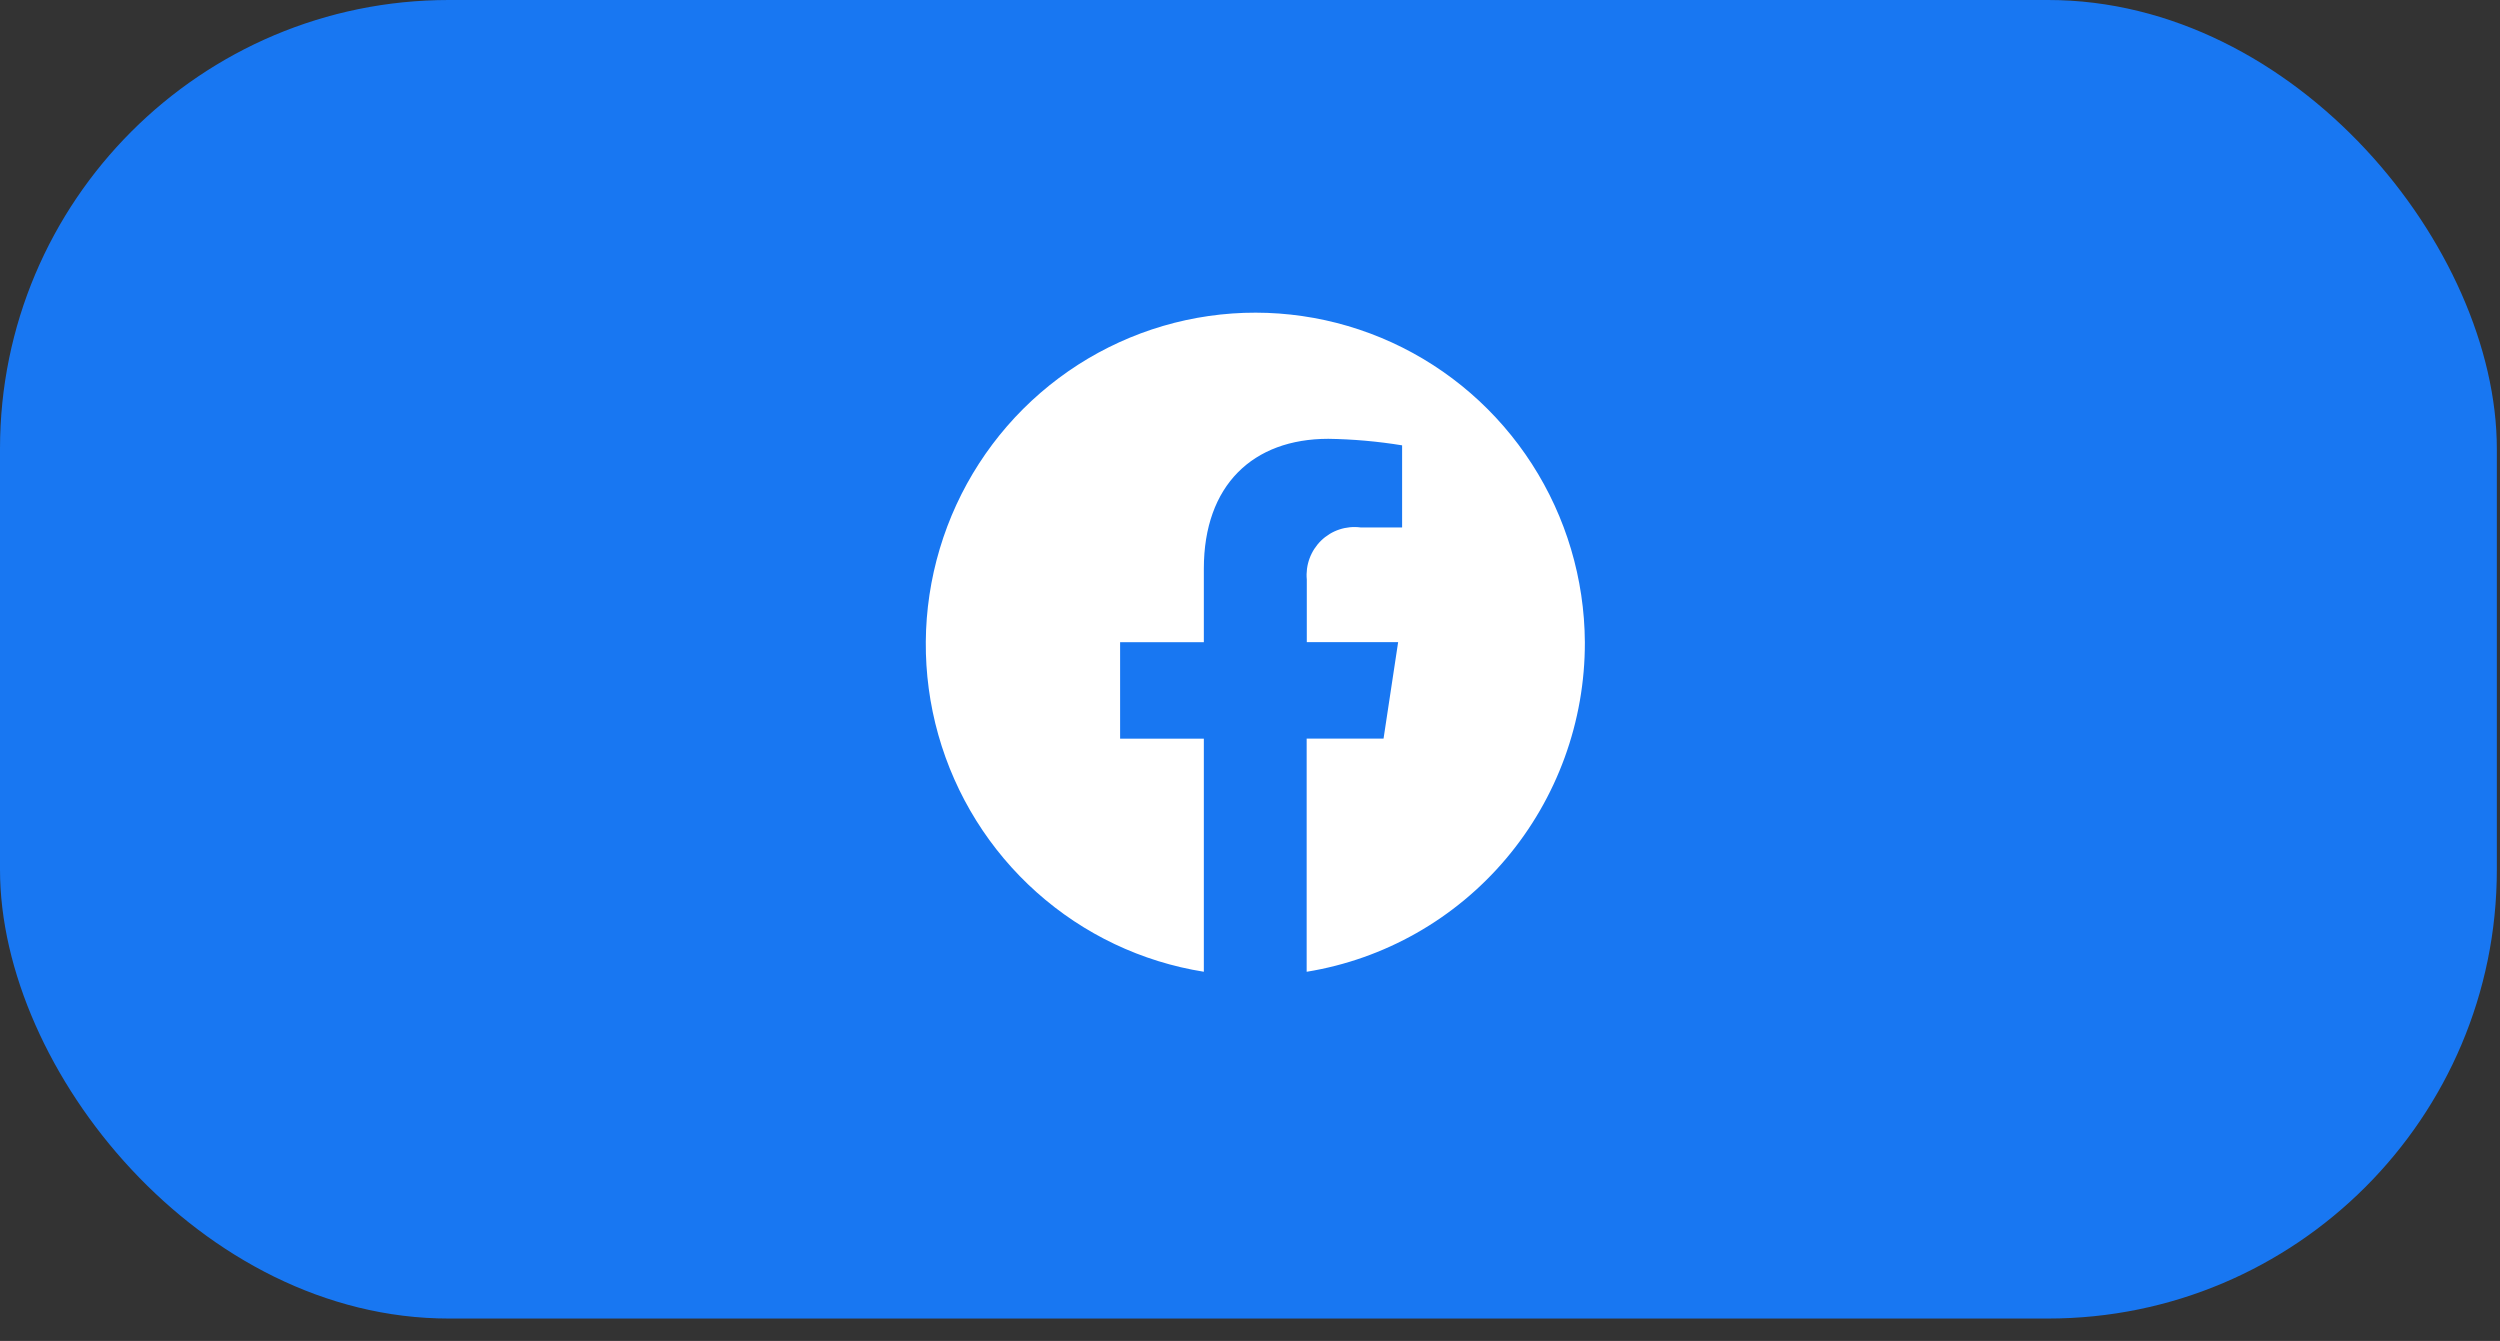 <svg width="110" height="59" viewBox="0 0 110 59" fill="none" xmlns="http://www.w3.org/2000/svg">
<rect x="0" y="0" width="110" height="59" fill="#333333" stroke="none"/>
<rect width="109.861" height="58.016" rx="19.75" fill="#1877F2"/>
<path fill-rule="evenodd" clip-rule="evenodd" d="M69.734 28.256C69.717 25.472 68.909 22.751 67.404 20.415C65.899 18.078 63.762 16.223 61.243 15.069C58.725 13.916 55.931 13.511 53.191 13.903C50.452 14.296 47.881 15.469 45.782 17.284C43.684 19.098 42.145 21.48 41.349 24.146C40.552 26.812 40.53 29.652 41.285 32.33C42.041 35.009 43.542 37.414 45.613 39.261C47.683 41.109 50.235 42.322 52.969 42.757V32.501H49.285V28.256H52.969V25.022C52.969 21.345 55.134 19.308 58.446 19.308C59.534 19.324 60.619 19.42 61.693 19.595V23.207H59.862C59.55 23.167 59.232 23.197 58.932 23.297C58.633 23.396 58.36 23.562 58.133 23.782C57.906 24.003 57.731 24.271 57.621 24.569C57.511 24.866 57.47 25.184 57.499 25.5V28.254H61.518L60.876 32.498H57.493V42.758C60.914 42.202 64.027 40.436 66.27 37.778C68.514 35.12 69.743 31.744 69.734 28.256Z" fill="white"/>
</svg>
